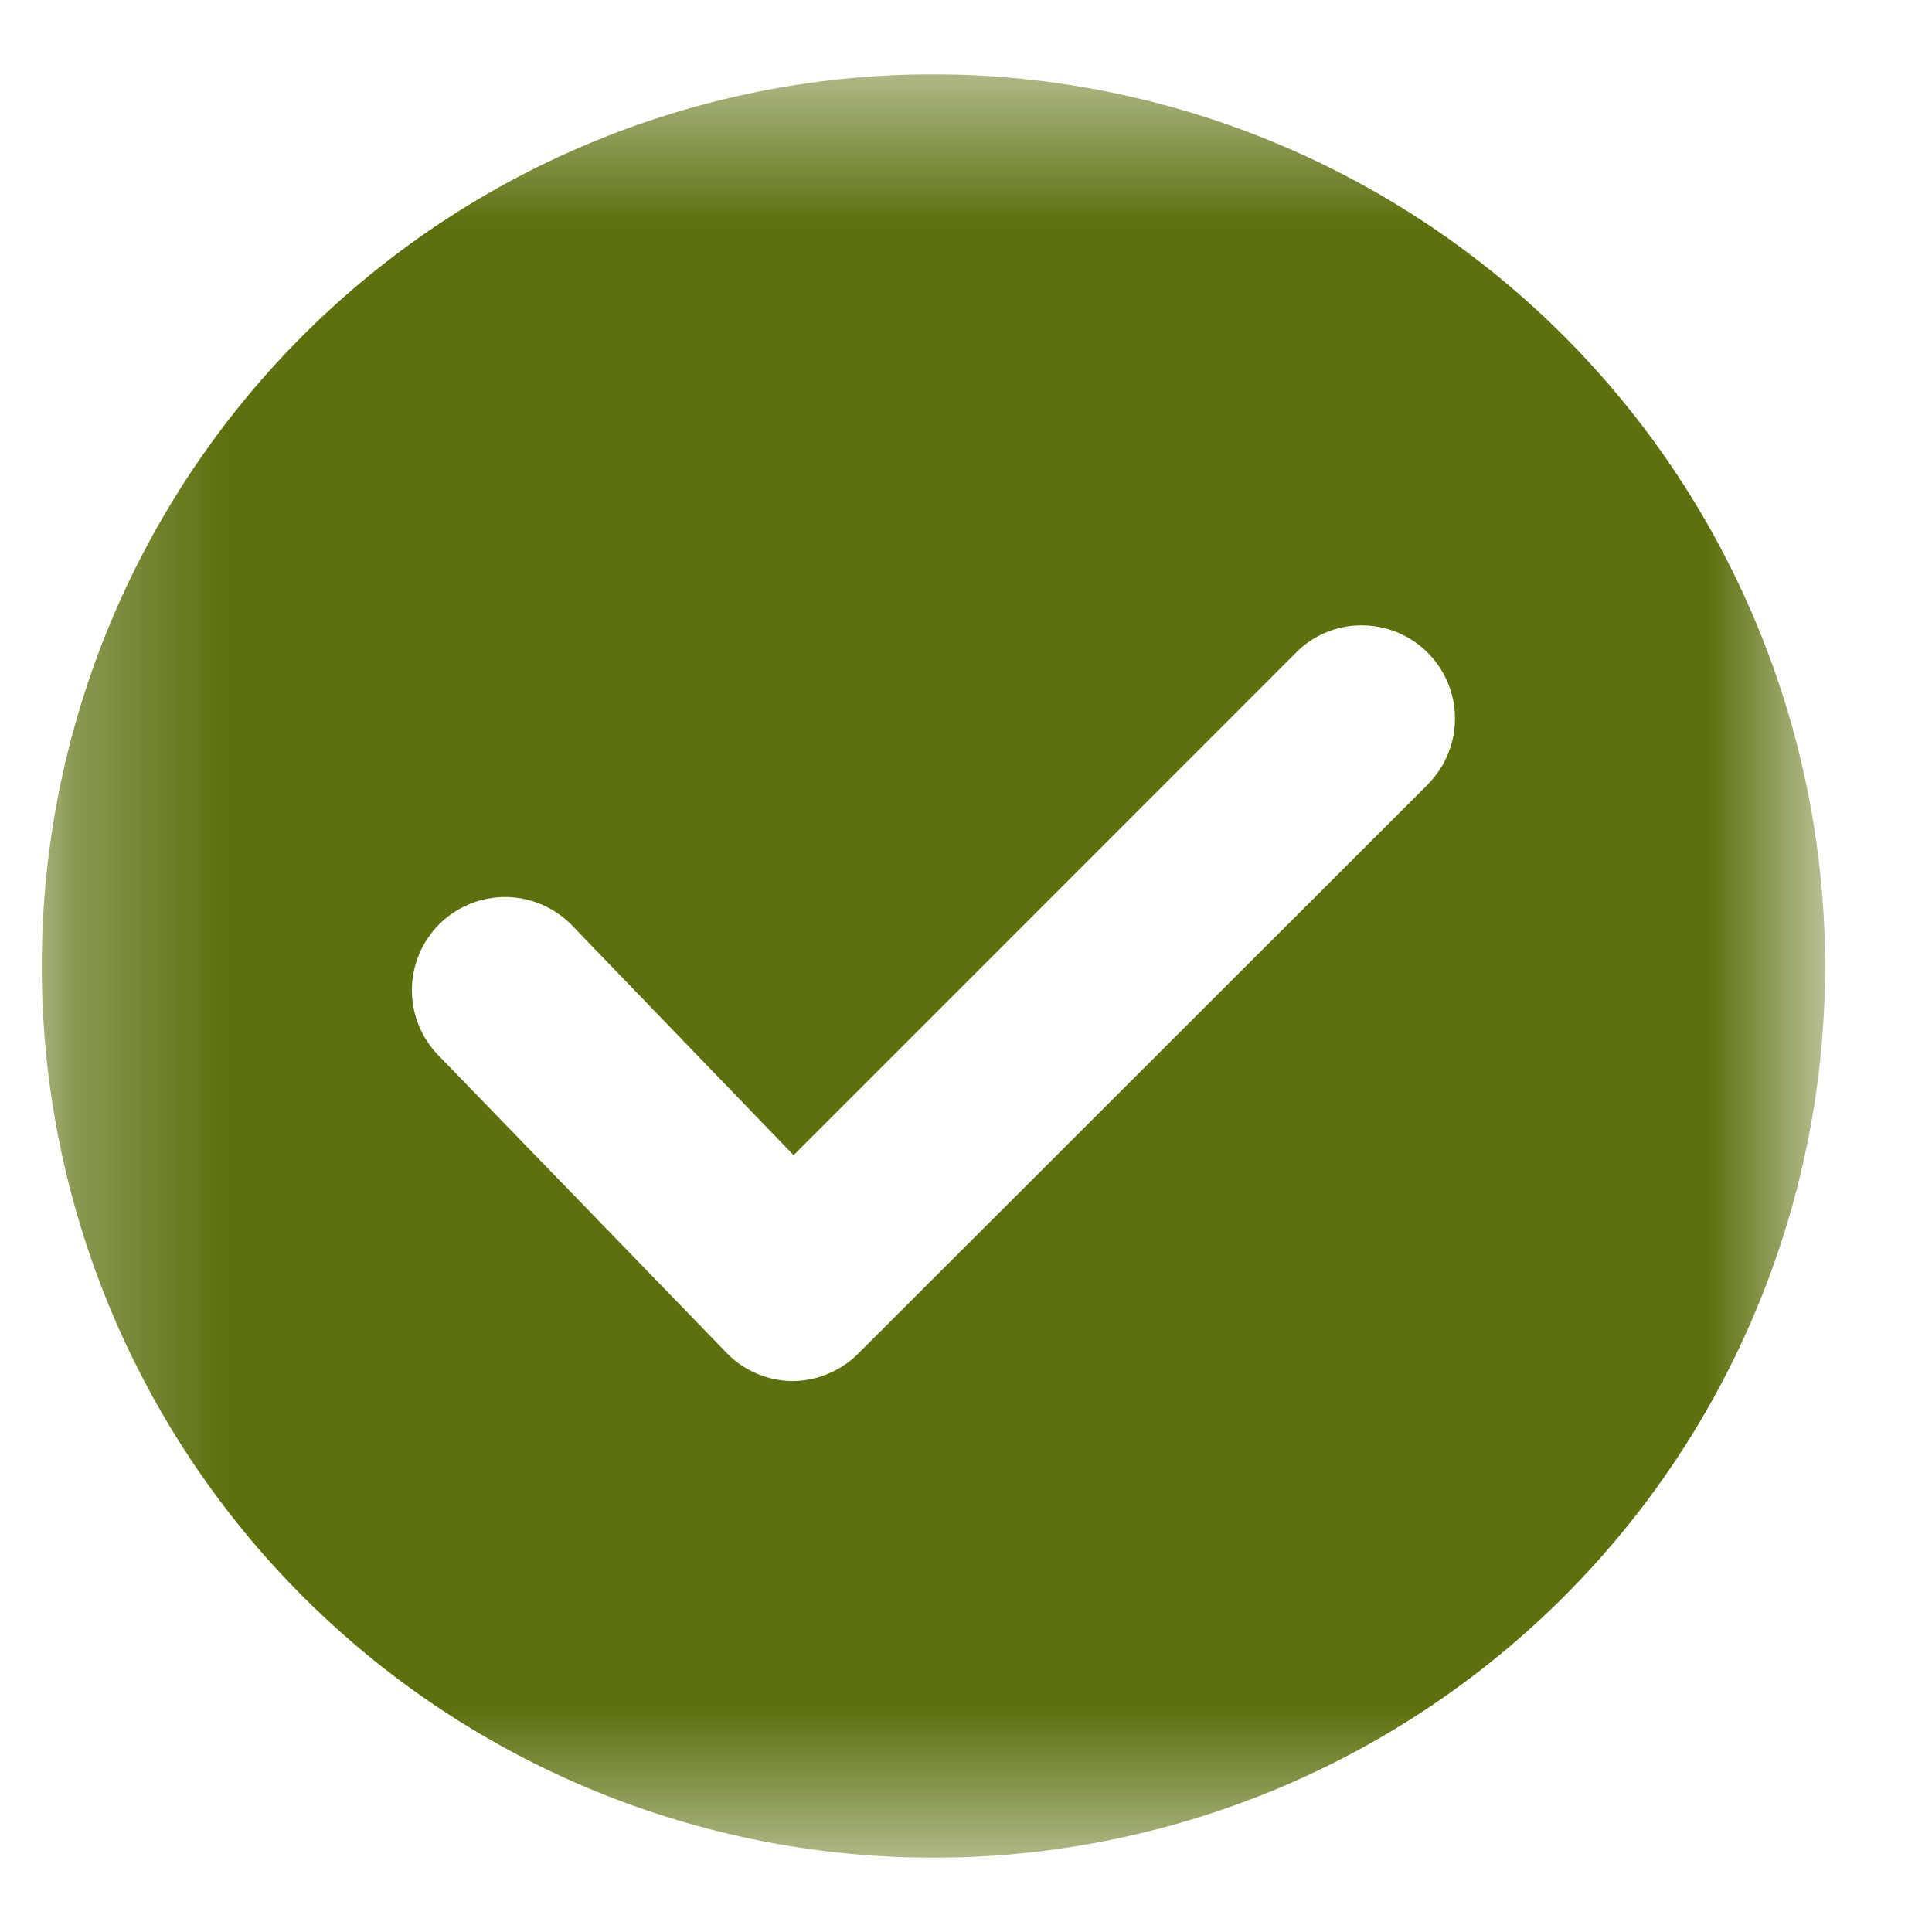 <svg width="13" height="13" fill="none" xmlns="http://www.w3.org/2000/svg"><g clip-path="url('#clip0_1_281')"><mask id="mask0_1_281" style="mask-type:luminance" maskUnits="userSpaceOnUse" x="0" y="0" width="13" height="13"><path d="M12.281.5h-12v12h12V.5Z" fill="#fff"/></mask><g mask="url('#mask0_1_281')"><path d="M6.281.5a6 6 0 1 0 6 6 6.008 6.008 0 0 0-6-6Zm3.327 4.778-3.833 3.83a.633.633 0 0 1-.443.185.626.626 0 0 1-.445-.192l-1.94-2.003a.626.626 0 0 1 .903-.87l1.49 1.545L8.72 4.392a.618.618 0 0 1 .443-.184.627.627 0 0 1 .444 1.07Z" fill="#5C700E"/></g></g><defs><clipPath id="clip0_1_281"><path fill="#fff" transform="translate(.281 .5)" d="M0 0h12v12H0z"/></clipPath></defs></svg>